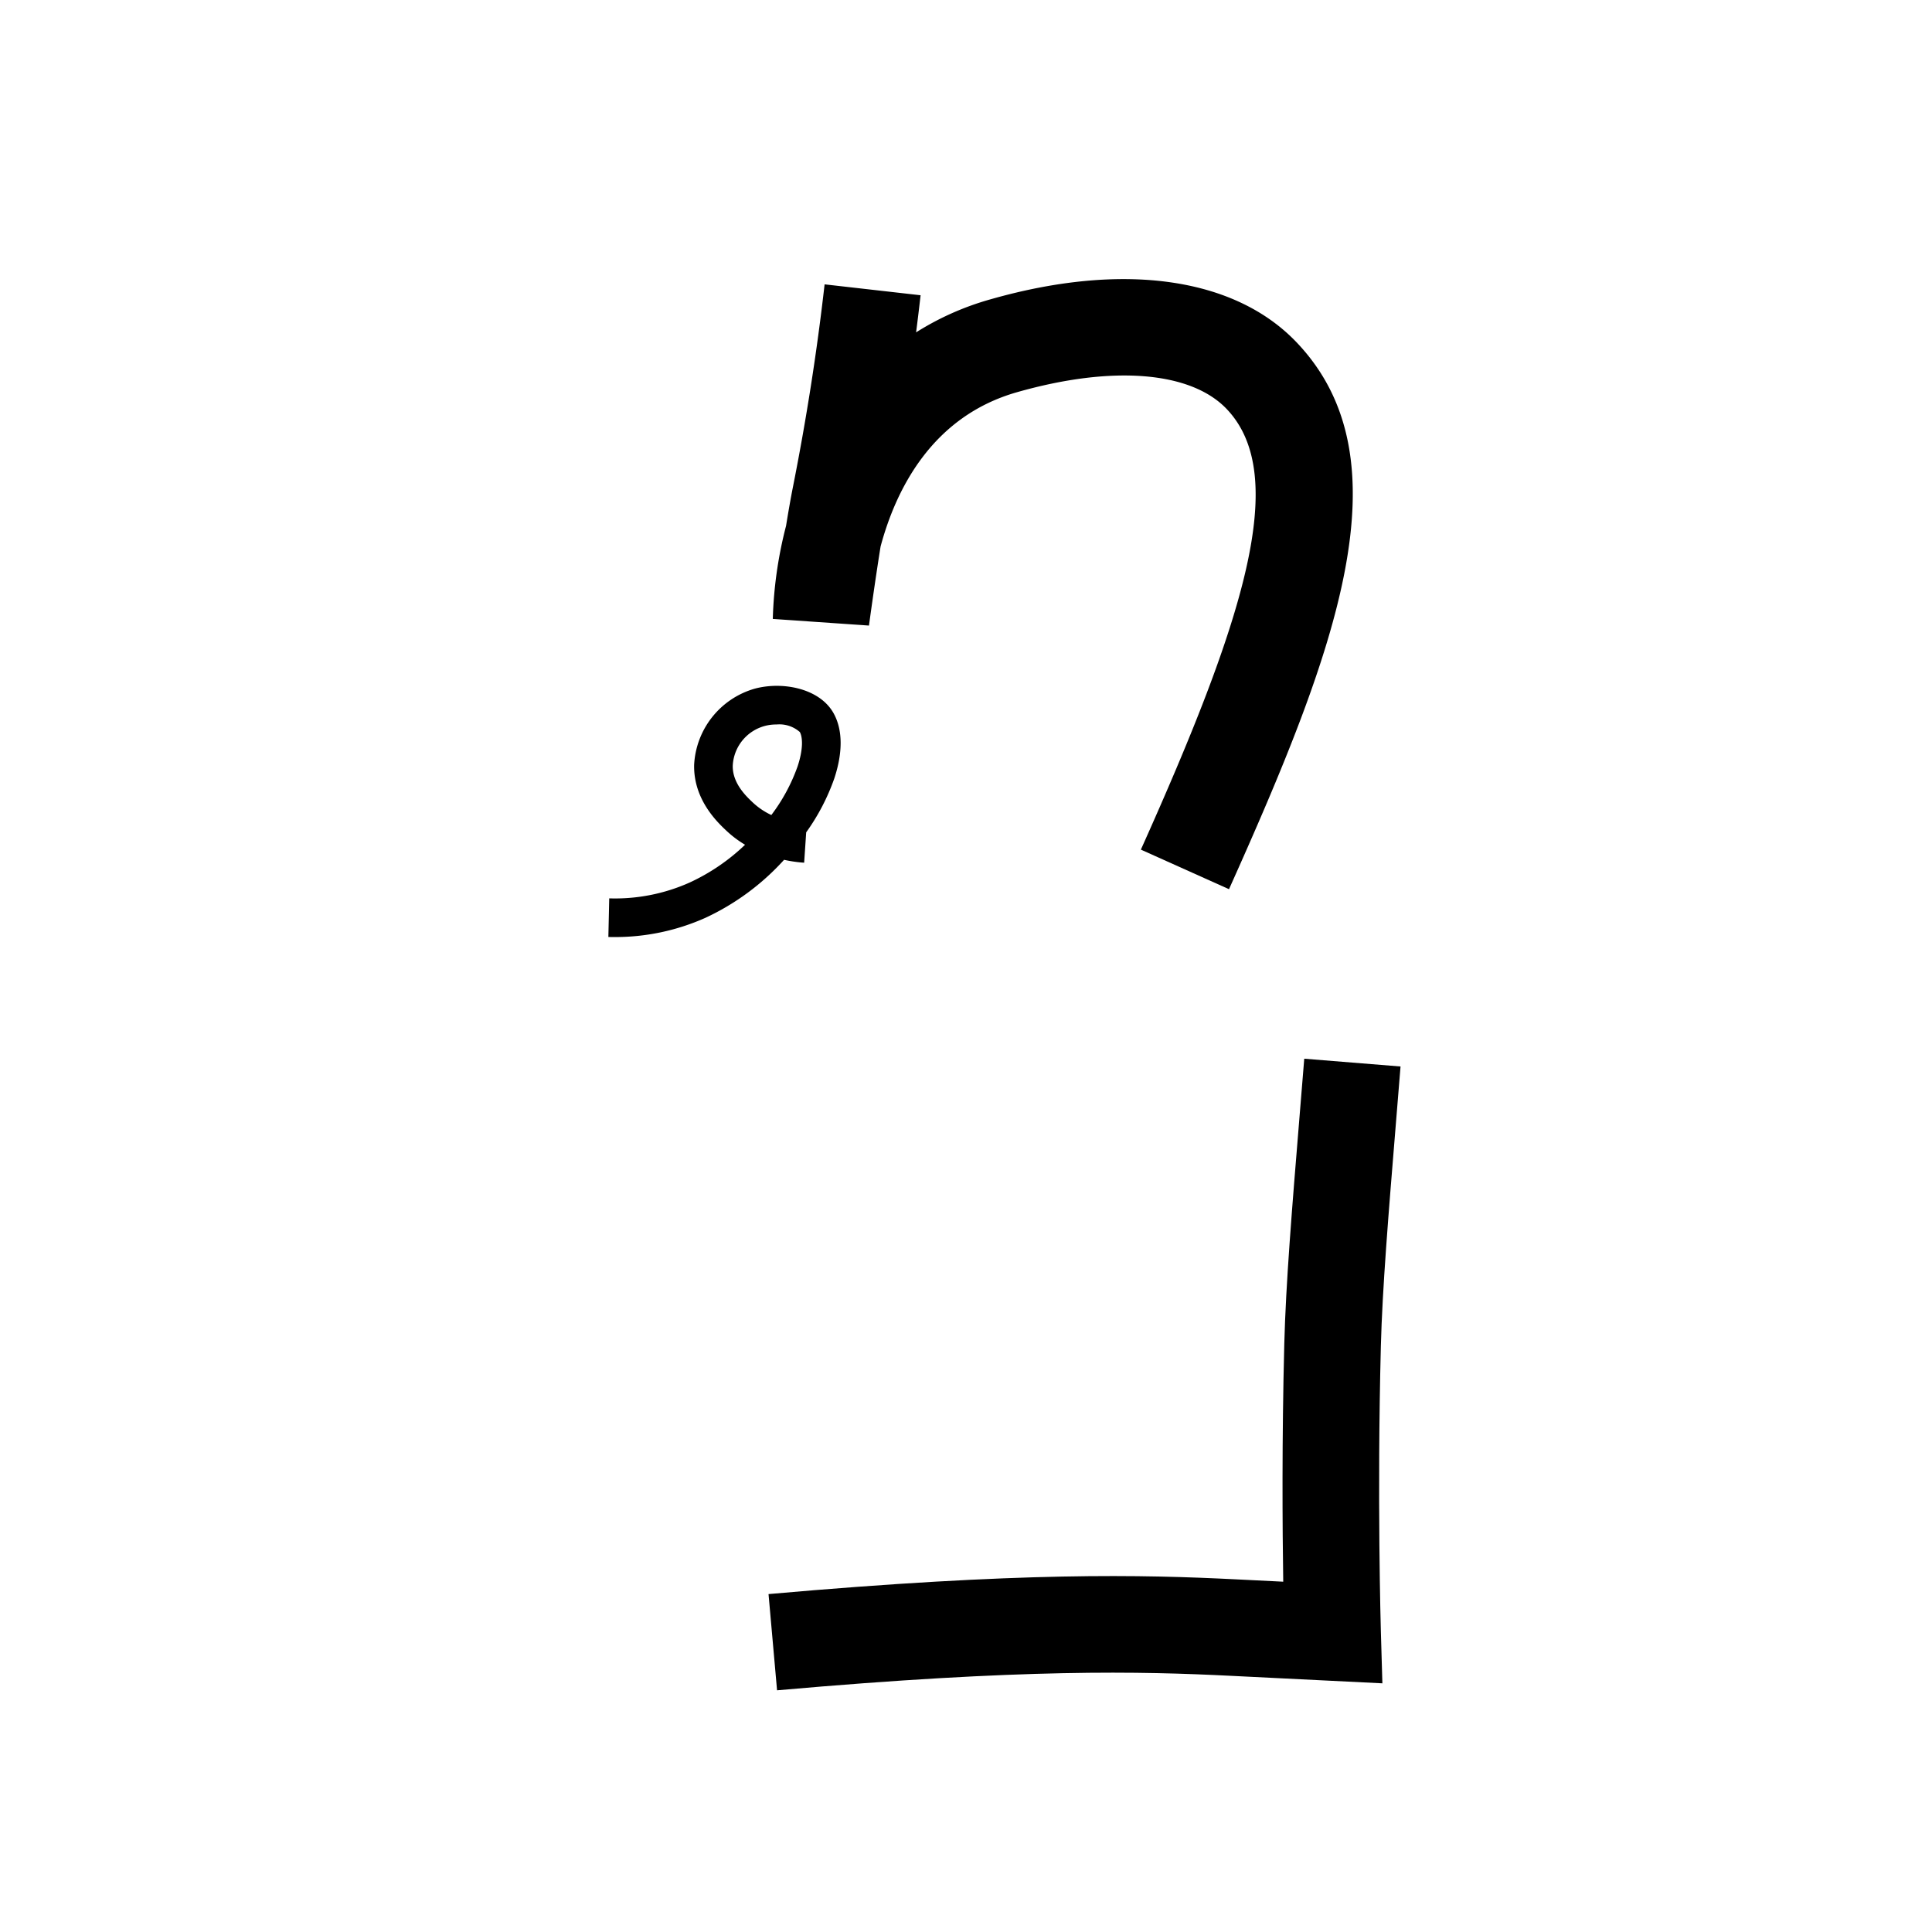 <svg xmlns="http://www.w3.org/2000/svg" viewBox="0 0 200 200" id="hun" data-name="hun"><title>hun</title><path d="M80.441,174.98l-.883-9.961c26.214-2.321,38.718-2.006,48.382-1.526l4.9.243c-.083-5.553-.146-14.756.109-24.621.16-6.222.792-13.938,1.593-23.708l.474-5.81,9.967.805-.474,5.82c-.788,9.614-1.41,17.208-1.563,23.15-.399,15.518-.004,29.339,0,29.477l.158,5.408-15.66-.776C118.117,173.017,106.021,172.715,80.441,174.98Z"/><path d="M127.226,92.048l-9.123-4.096c10.616-23.645,15.474-38.688,8.884-45.611-3.718-3.907-11.835-4.555-21.713-1.738-8.808,2.512-12.538,10.089-14.116,15.969-.623,3.895-1.194,8.127-1.202,8.186L80,64.072a42.954,42.954,0,0,1,1.372-9.632c.234-1.443.476-2.833.701-3.968,1.396-7.024,2.503-14.102,3.29-21.036L95.3,30.564q-.218,1.915-.466,3.842a29.156,29.156,0,0,1,7.697-3.419c13.722-3.916,25.276-2.289,31.699,4.46C145.817,47.621,138.281,67.424,127.226,92.048Z"/><path d="M63.547,97.003c-.189,0-.379-.002-.569-.006l.089-3.999a18.897,18.897,0,0,0,8.309-1.631,20.943,20.943,0,0,0,5.752-3.919,10.959,10.959,0,0,1-1.885-1.41c-.946-.884-3.459-3.234-3.387-6.852a8.664,8.664,0,0,1,6.276-7.896c2.887-.776,6.732-.033,8.166,2.554.943,1.702.966,4.036.065,6.75a22.09,22.09,0,0,1-2.906,5.569l-.212,3.144a13.799,13.799,0,0,1-2.077-.3,25.4,25.4,0,0,1-8.147,6.007A22.852,22.852,0,0,1,63.547,97.003Zm16.835-22.004A4.482,4.482,0,0,0,75.854,79.265c-.037,1.834,1.42,3.196,2.12,3.85a7.353,7.353,0,0,0,1.875,1.256,18.685,18.685,0,0,0,2.718-5.037c.607-1.832.519-3.036.233-3.552A3.195,3.195,0,0,0,80.382,74.999Z"/></svg>